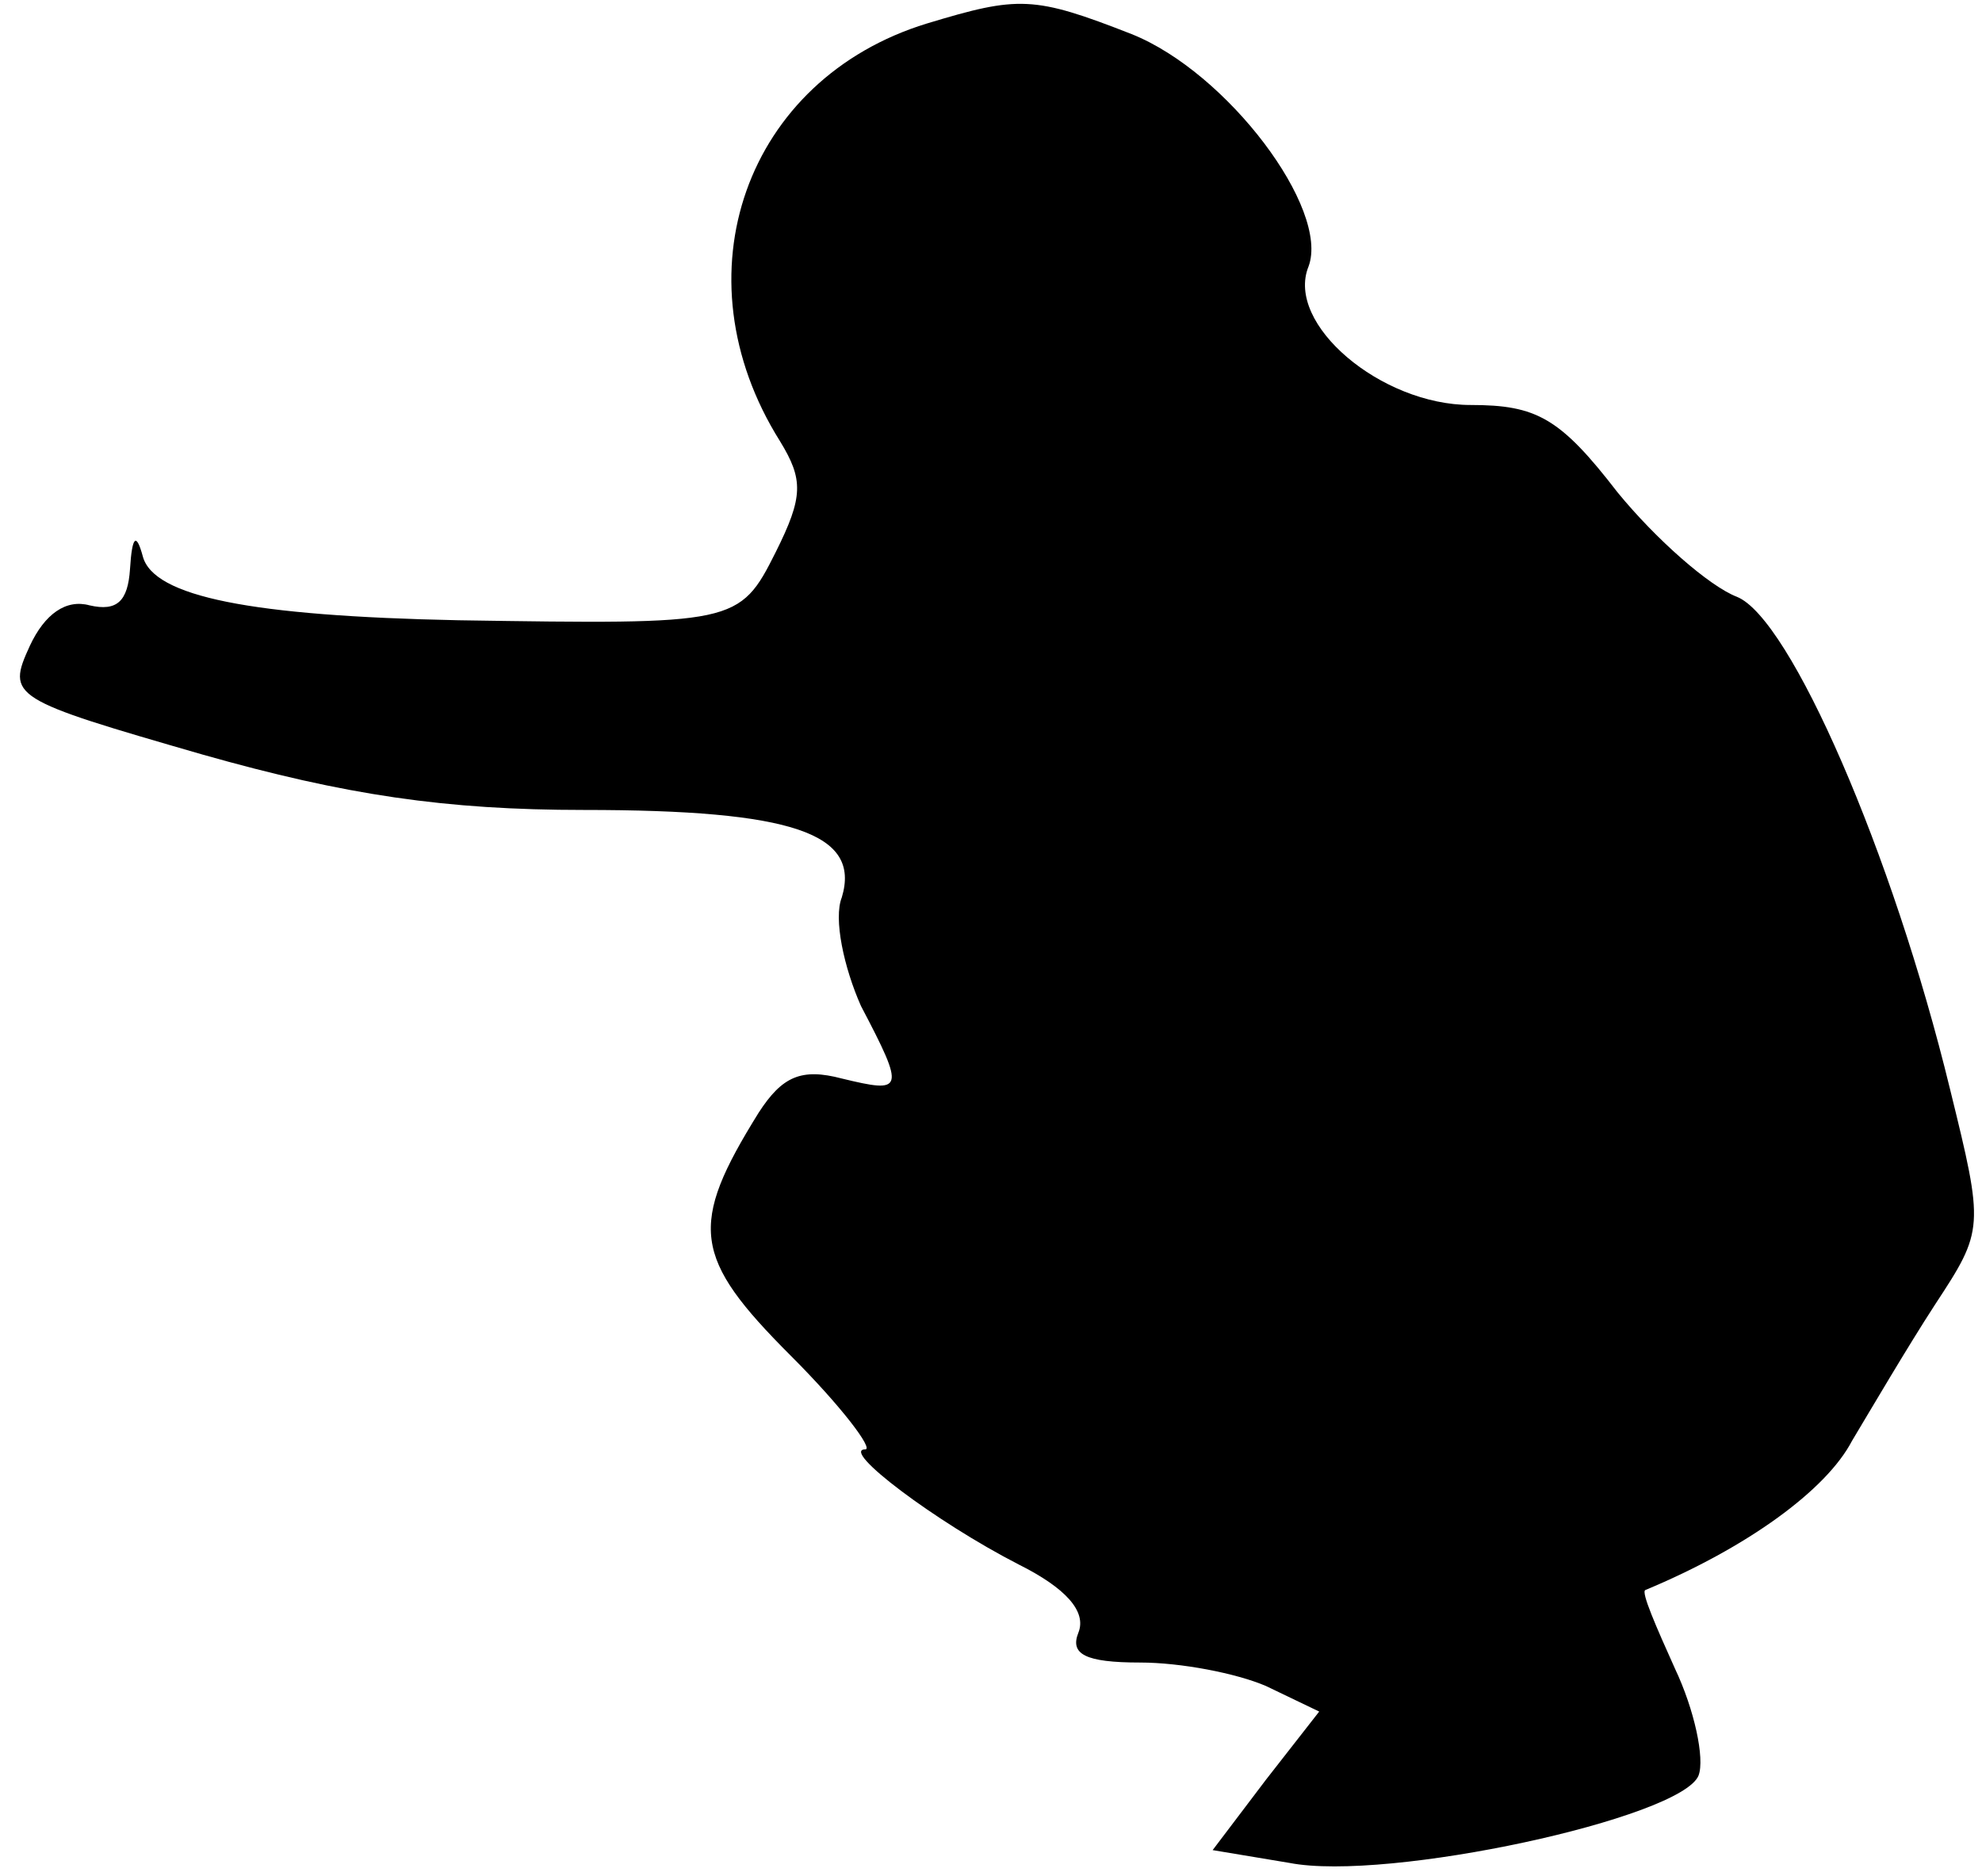 <?xml version="1.0" standalone="no"?>
<!DOCTYPE svg PUBLIC "-//W3C//DTD SVG 20010904//EN"
 "http://www.w3.org/TR/2001/REC-SVG-20010904/DTD/svg10.dtd">
<svg version="1.0" xmlns="http://www.w3.org/2000/svg"
 width="93pt" height="88pt" viewBox="0 0 93 88"
 preserveAspectRatio="xMidYMid meet">
<g transform="translate(0,88) scale(0.1,-0.1)"
fill="#000000" stroke="none">
<path fill="#000000" stroke="none" d="M435 869 c-85 -26 -118 -118 -69 -196
11 -18 11 -26 -2 -52 -17 -34 -19 -34 -149 -32 -97 2 -143 11 -148 30 -3 11
-5 10 -6 -6 -1 -15 -6 -20 -19 -17 -11 3 -21 -4 -28 -19 -11 -24 -9 -25 81
-51 67 -19 114 -26 179 -26 98 0 130 -11 121 -41 -4 -10 1 -33 9 -51 21 -40
20 -41 -9 -34 -19 5 -28 1 -39 -16 -33 -53 -31 -68 15 -114 24 -24 39 -44 35
-44 -12 0 33 -34 72 -54 22 -11 32 -22 28 -32 -4 -10 3 -14 29 -14 19 0 45 -5
59 -11 l25 -12 -25 -32 -25 -33 36 -6 c46 -9 184 21 192 41 3 8 -2 31 -11 50
-9 20 -16 36 -14 37 48 20 85 47 97 70 9 15 26 44 39 64 23 35 23 36 7 101
-27 111 -75 221 -100 231 -13 5 -38 27 -56 49 -27 35 -38 41 -69 41 -42 0 -87
38 -76 65 10 27 -38 91 -83 109 -46 18 -53 18 -96 5z"/>
</g>
</svg>
